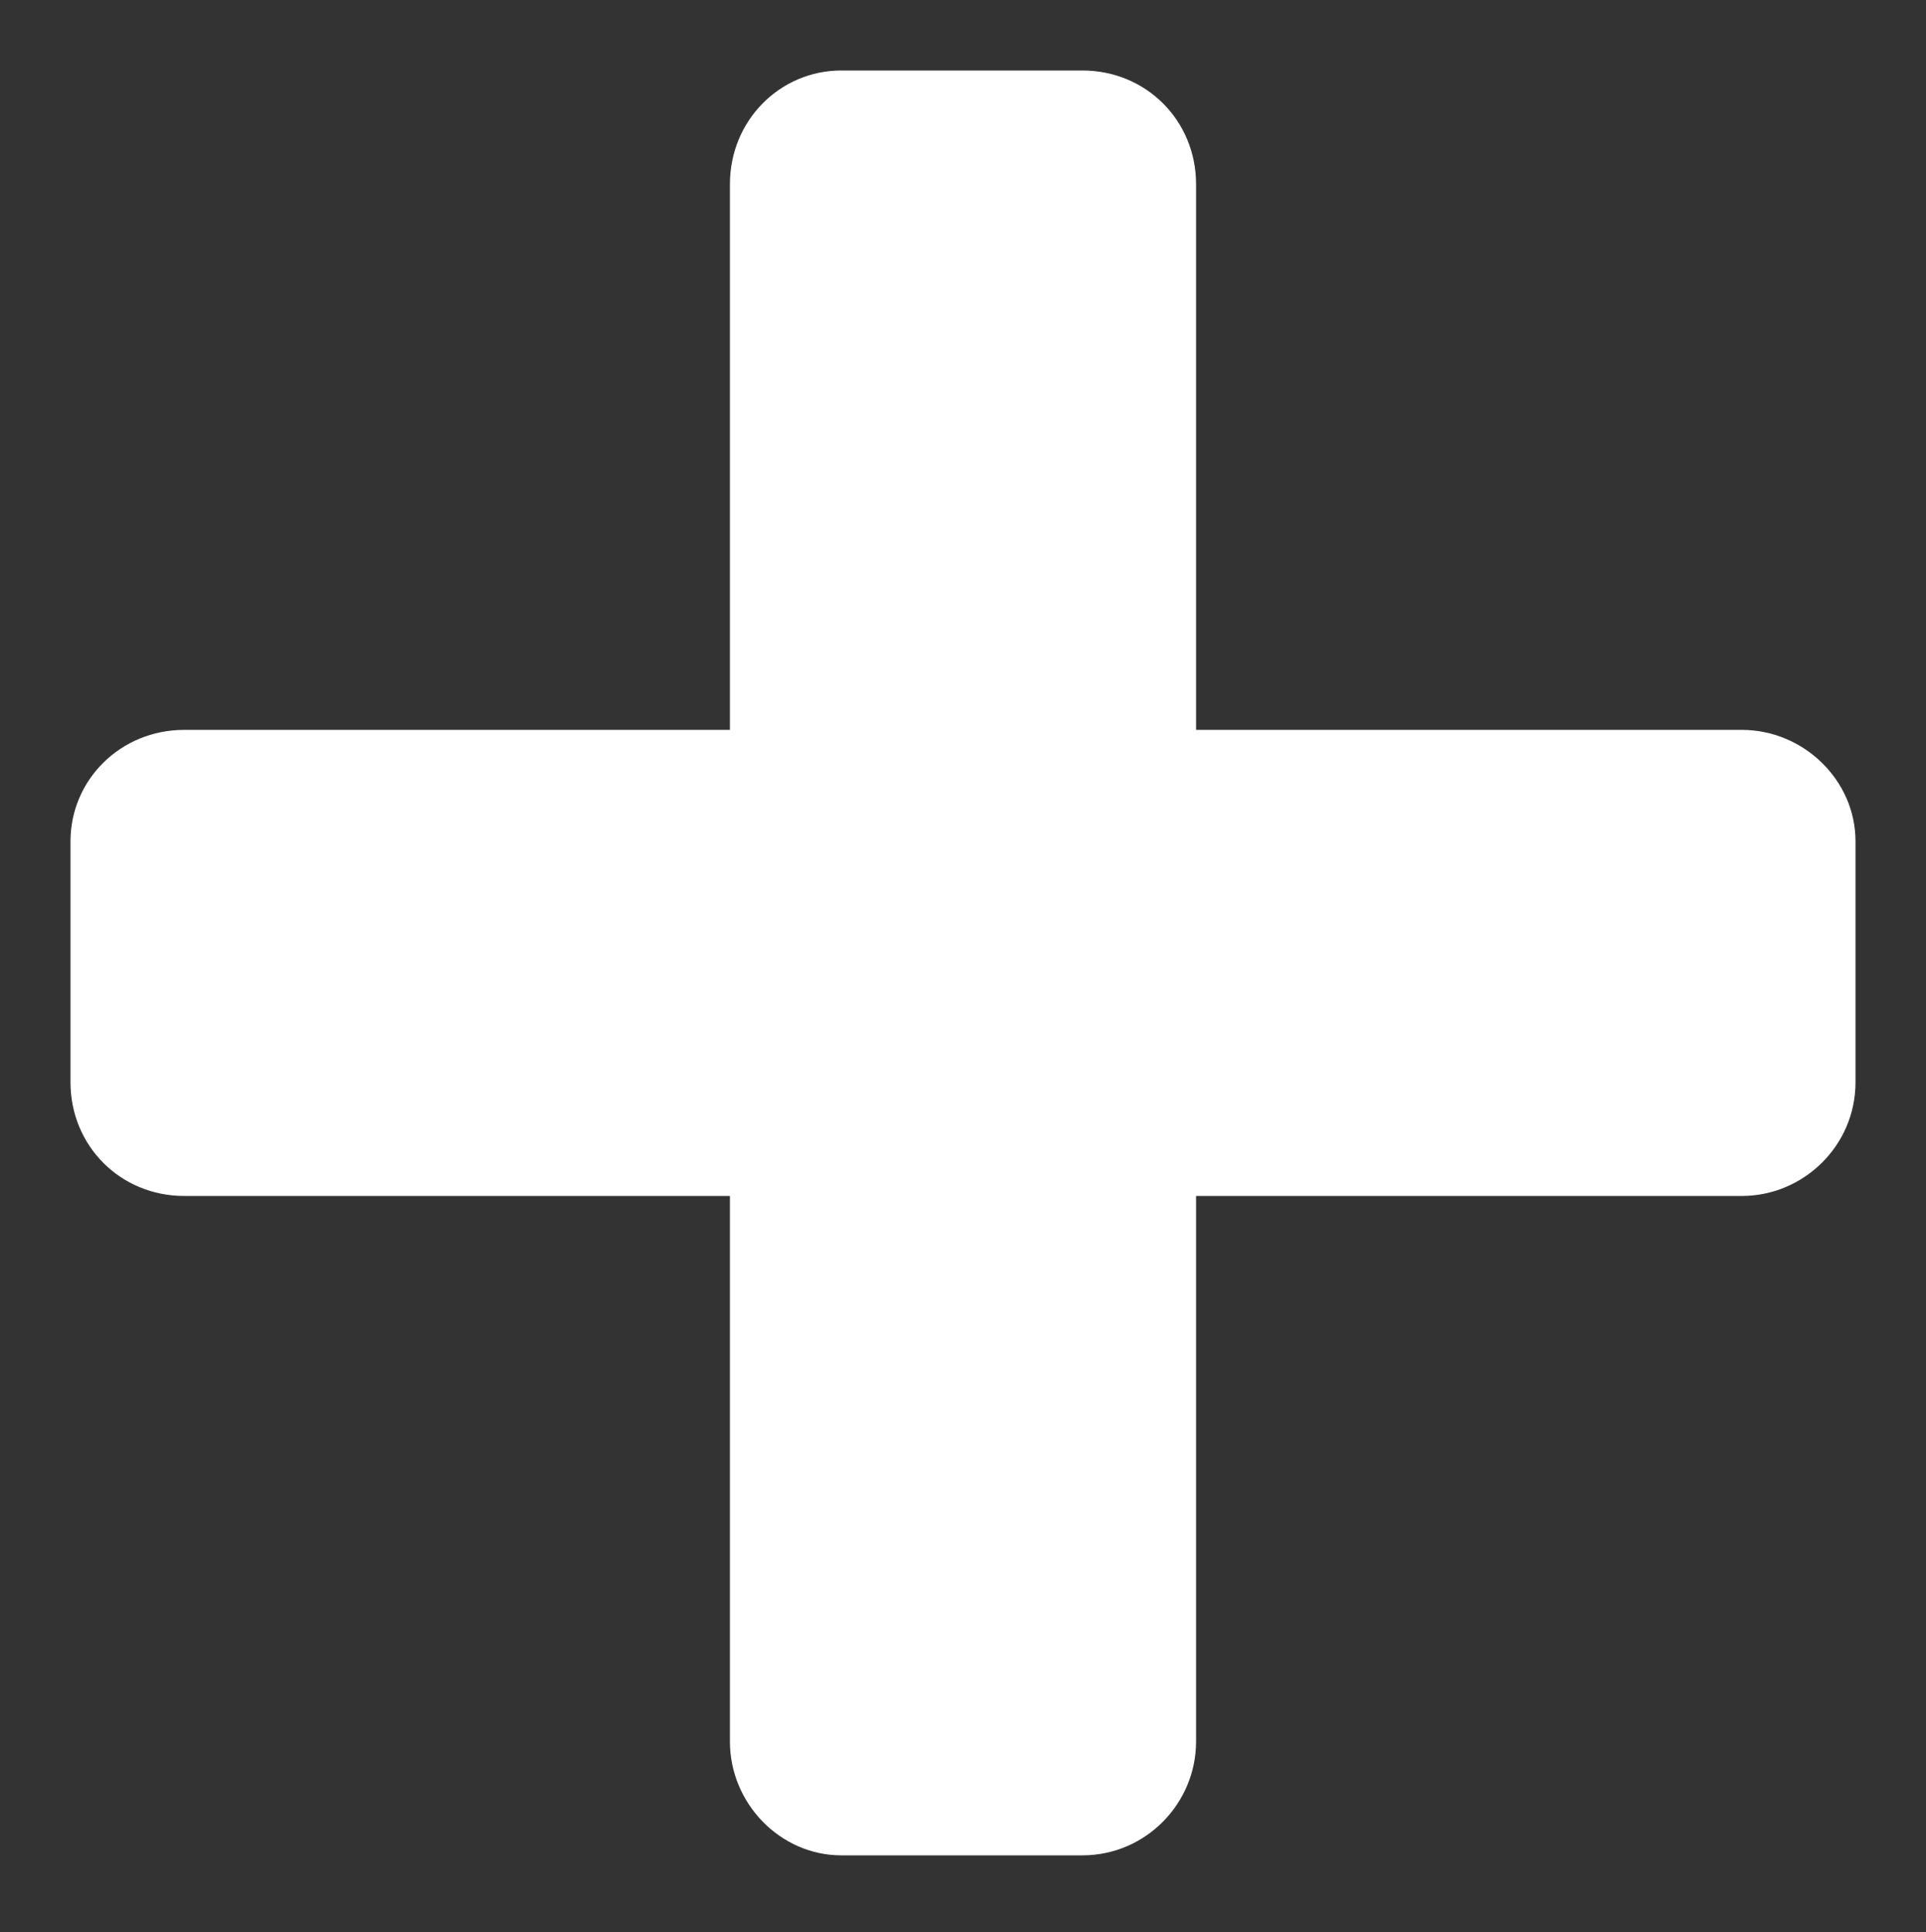 <?xml version="1.0" encoding="utf-8"?>
<!-- Generator: Adobe Illustrator 27.6.1, SVG Export Plug-In . SVG Version: 6.00 Build 0)  -->
<svg version="1.1" id="Lager_1" xmlns="http://www.w3.org/2000/svg" xmlns:xlink="http://www.w3.org/1999/xlink" x="0px" y="0px"
	 viewBox="0 0 847 849.8" style="enable-background:new 0 0 847 849.8;" xml:space="preserve">
<rect x="0" y="0" width="847" height="849.8" fill="#333333" stroke="none"/>
<style type="text/css">
	.st0{fill-rule:evenodd;clip-rule:evenodd;fill:#FFFFFF;}
</style>
<g>
	<path class="st0" d="M31,476V370c0-27,22-49,50-49h240V81c0-28,22-50,49-50h106c28,0,50,22,50,50v240h240c27,0,50,22,50,49v106
		c0,28-23,50-50,50H526v240c0,27-22,50-50,50H370c-27,0-49-23-49-50V526H81C53,526,31,504,31,476z"/>
</g>
</svg>
